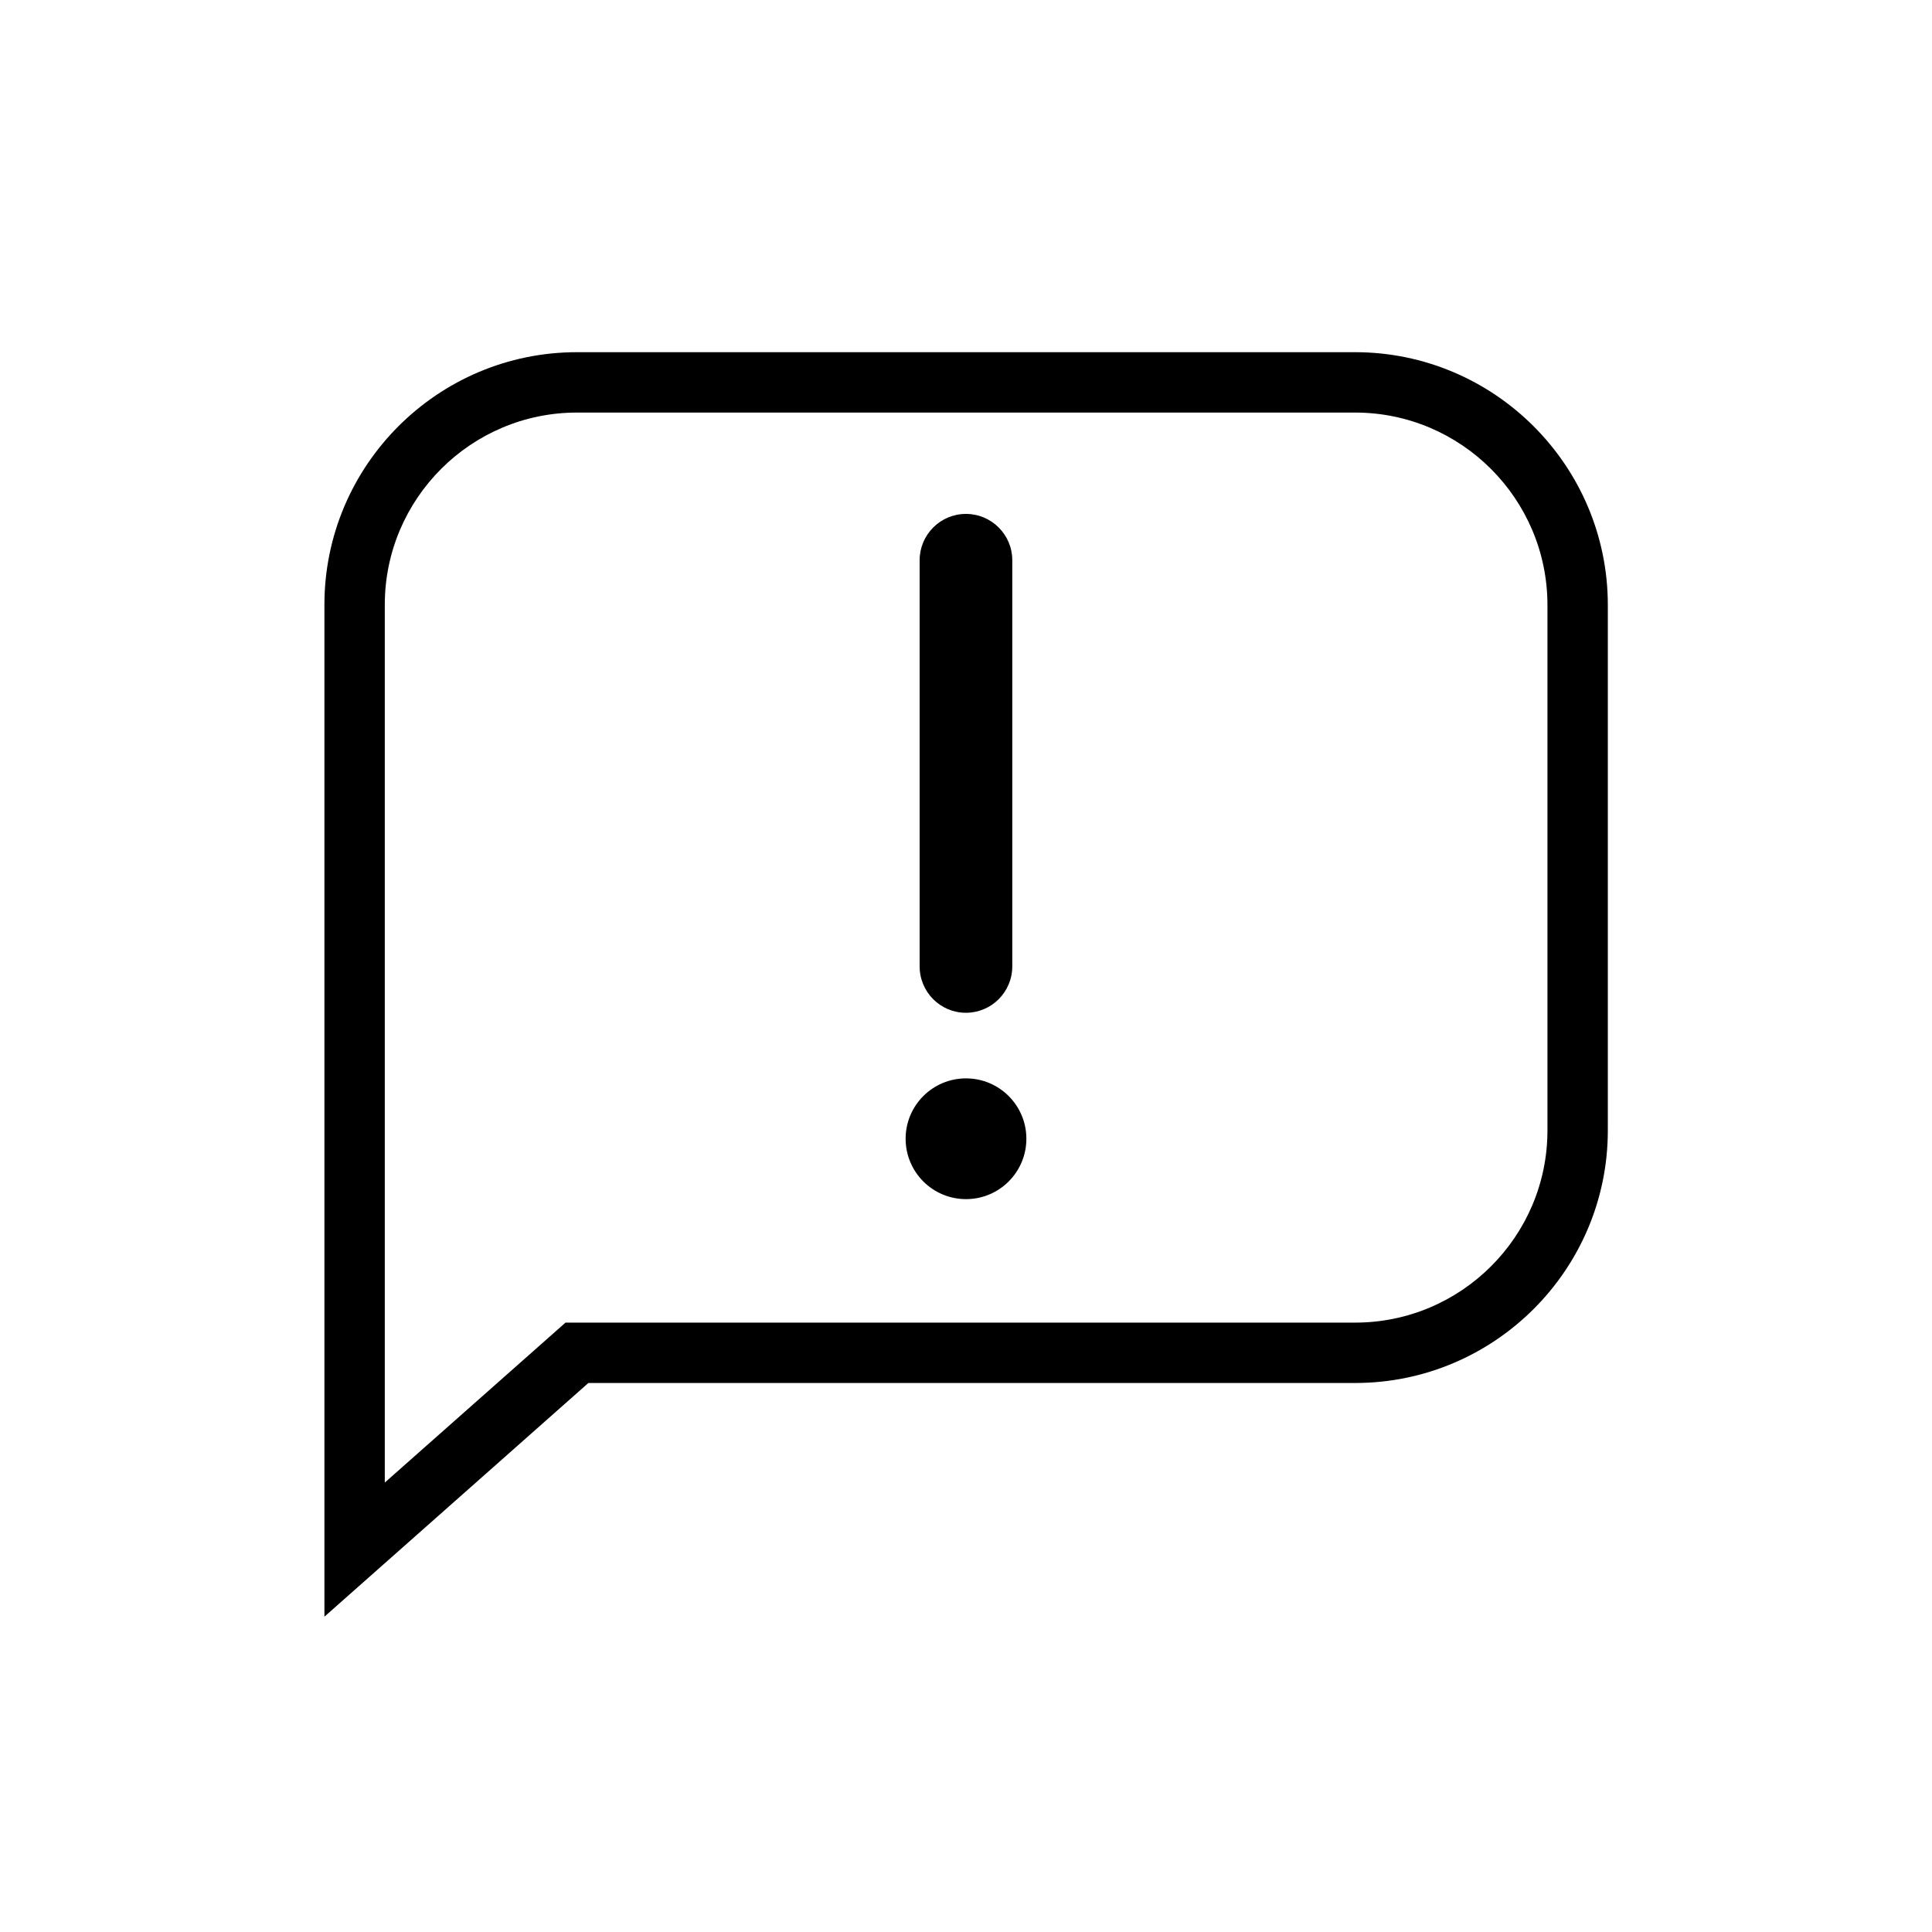 <?xml version="1.0" encoding="utf-8"?>
<!-- Generator: Adobe Illustrator 16.0.0, SVG Export Plug-In . SVG Version: 6.00 Build 0)  -->
<!DOCTYPE svg PUBLIC "-//W3C//DTD SVG 1.1//EN" "http://www.w3.org/Graphics/SVG/1.1/DTD/svg11.dtd">
<svg version="1.1" id="Ebene_1" xmlns="http://www.w3.org/2000/svg" xmlns:xlink="http://www.w3.org/1999/xlink" x="0px" y="0px"
	 width="24px" height="24px" viewBox="0 0 24 24" enable-background="new 0 0 24 24" xml:space="preserve">
<path d="M4.03,20.083V7.512c0-1.73,1.407-3.137,3.137-3.137h9.666c1.729,0,3.138,1.407,3.14,3.137v6.531
	c0,1.729-1.408,3.137-3.139,3.137H7.309L4.03,20.083z M7.167,5.125c-1.316,0-2.387,1.071-2.387,2.387v10.905l2.245-1.987h9.809
	c1.317,0,2.389-1.07,2.389-2.387V7.512c-0.002-1.316-1.073-2.387-2.39-2.387H7.167z M11.999,6.384c0.318,0,0.576,0.258,0.576,0.576
	v5.044c0,0.319-0.258,0.577-0.576,0.577c-0.317,0-0.575-0.257-0.575-0.577V6.96C11.424,6.642,11.682,6.384,11.999,6.384z"/>
<circle cx="12" cy="14.146" r="0.75"/>
</svg>
